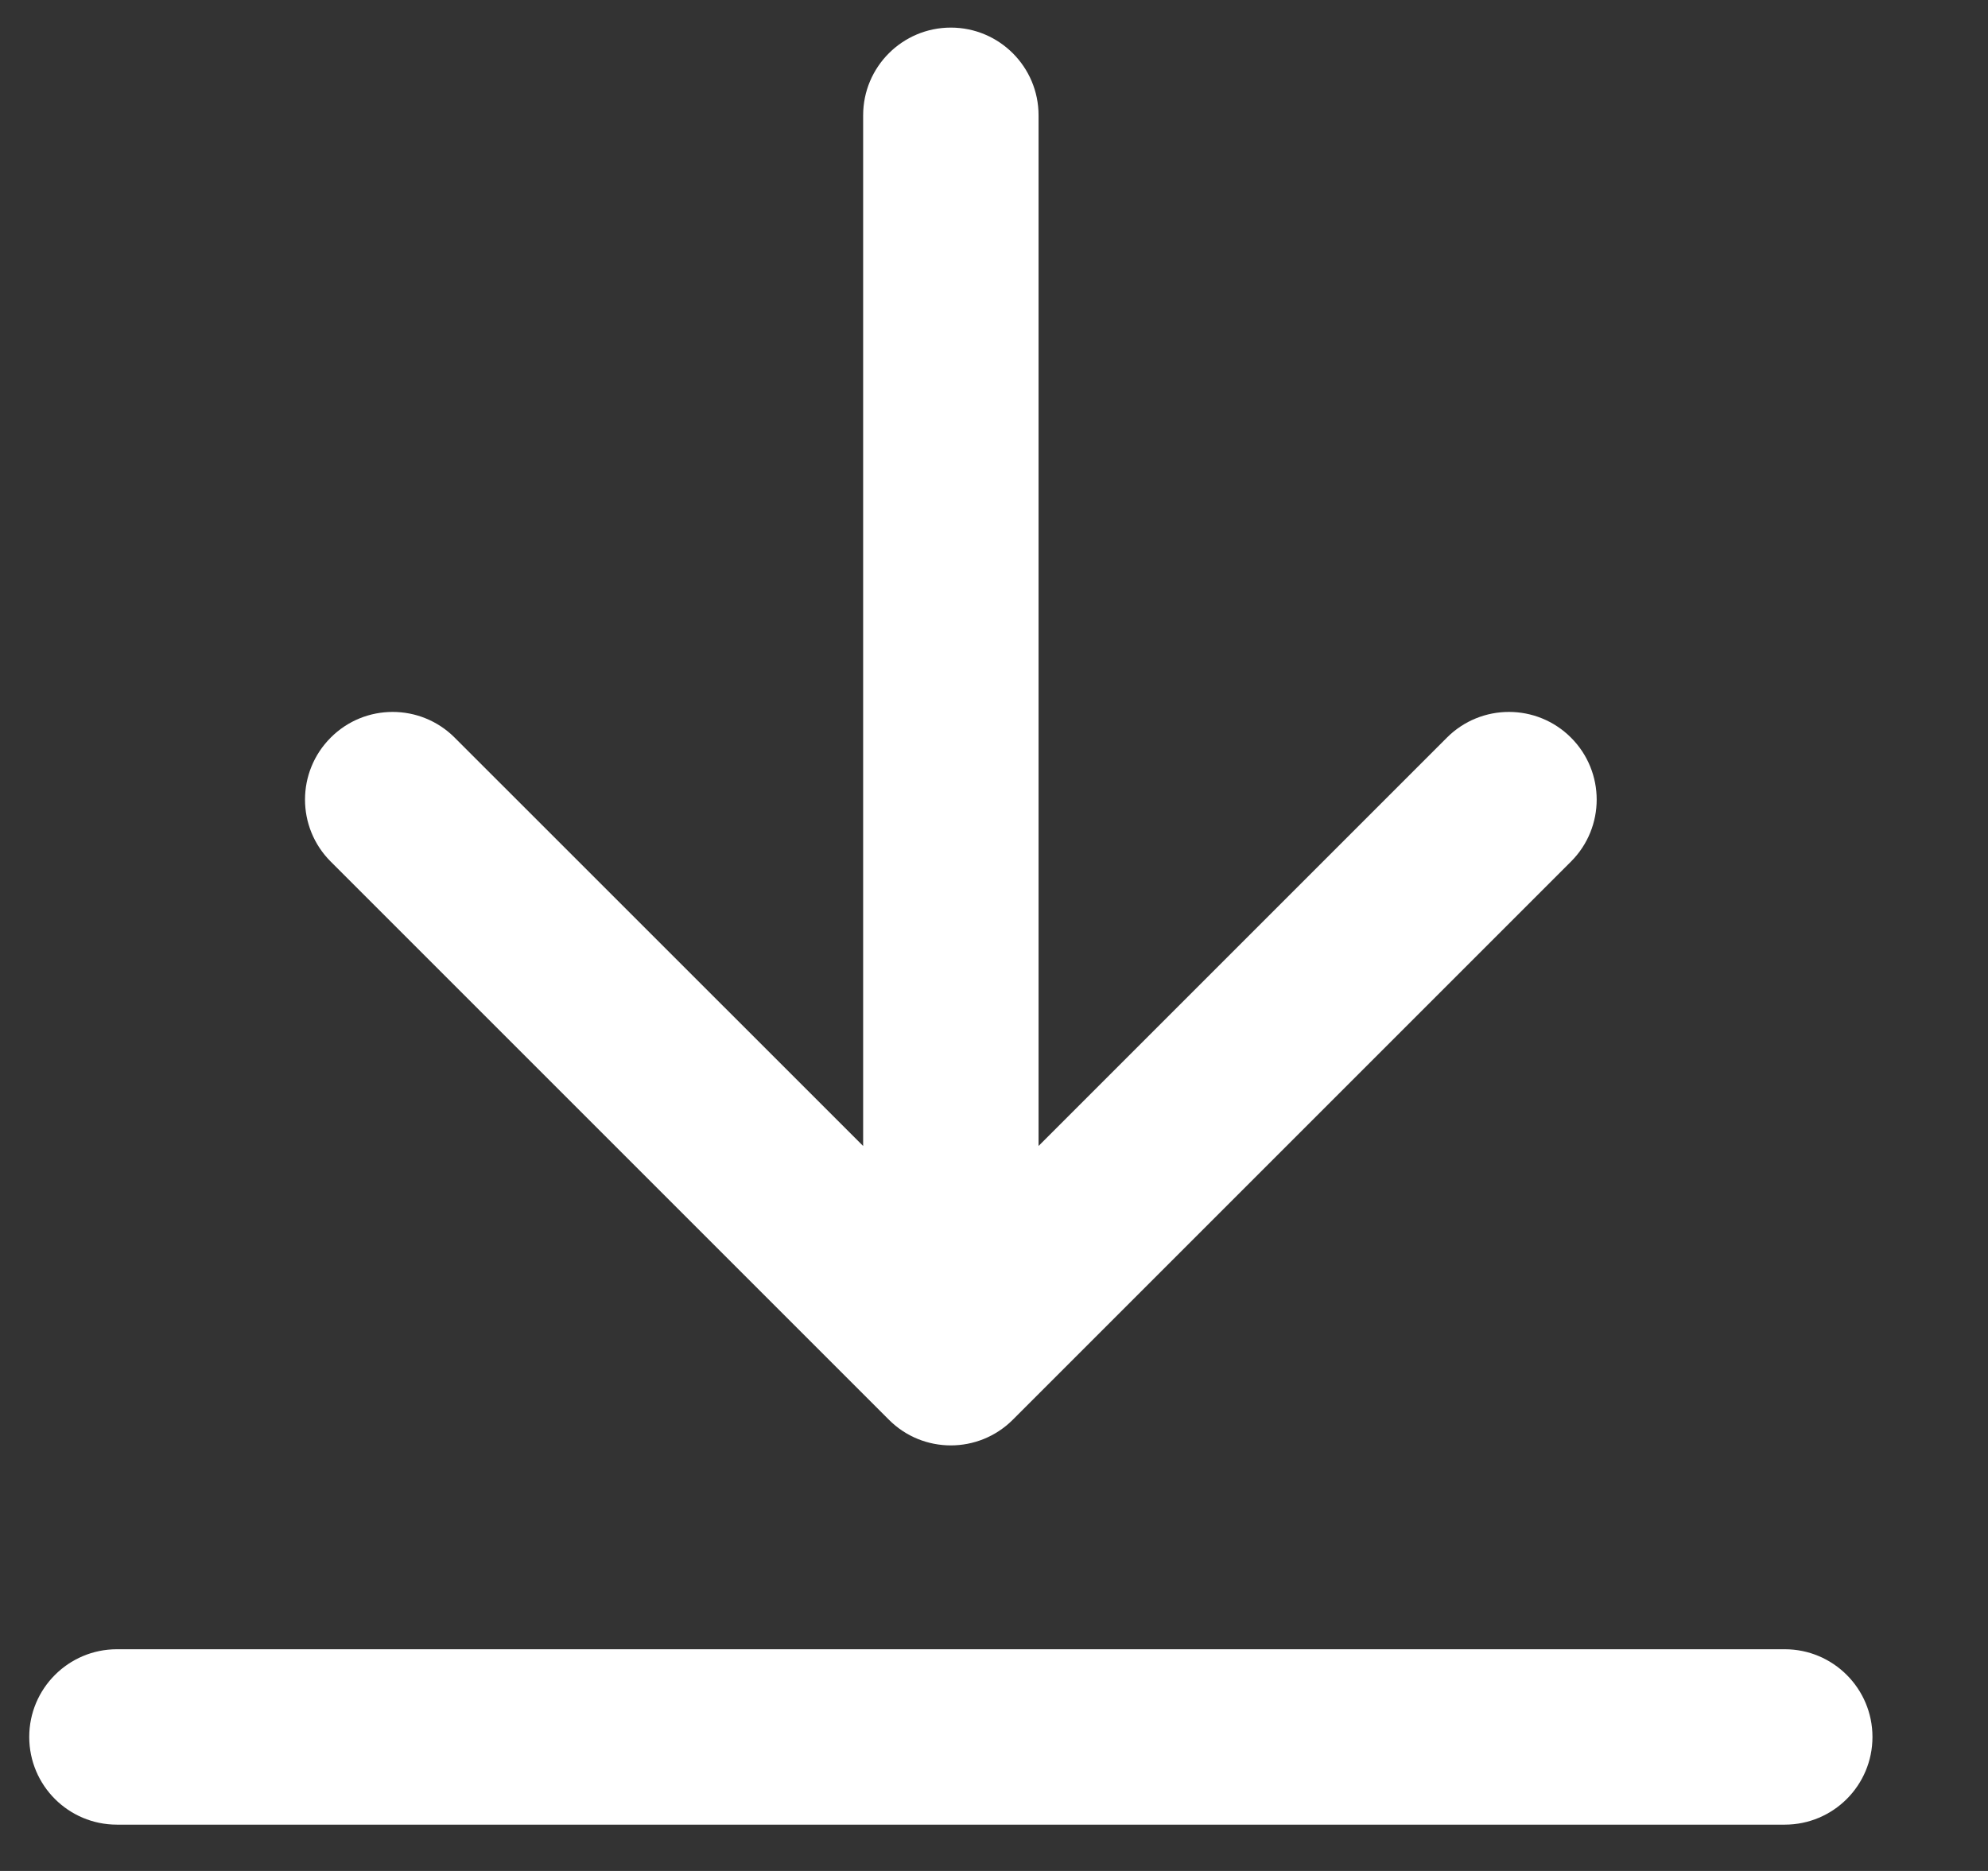<svg width="17" height="16" viewBox="0 0 17 16" fill="none" xmlns="http://www.w3.org/2000/svg">
<rect x="0" y="0" width="17" height="16" fill="#333333" stroke="none"/>
<path d="M8.881 0.986C8.881 0.572 8.545 0.236 8.131 0.236C7.717 0.236 7.381 0.572 7.381 0.986H8.881ZM7.601 12.141C7.893 12.434 8.368 12.434 8.661 12.141L13.434 7.368C13.727 7.075 13.727 6.601 13.434 6.308C13.141 6.015 12.666 6.015 12.373 6.308L8.131 10.55L3.888 6.308C3.595 6.015 3.12 6.015 2.828 6.308C2.535 6.601 2.535 7.075 2.828 7.368L7.601 12.141ZM1 14.104C0.586 14.104 0.25 14.44 0.25 14.854C0.25 15.269 0.586 15.604 1 15.604V14.104ZM15.262 15.604C15.676 15.604 16.012 15.269 16.012 14.854C16.012 14.44 15.676 14.104 15.262 14.104V15.604ZM7.381 0.986V11.611H8.881V0.986H7.381ZM1 15.604H15.262V14.104H1V15.604Z" fill="white"/>
</svg>

